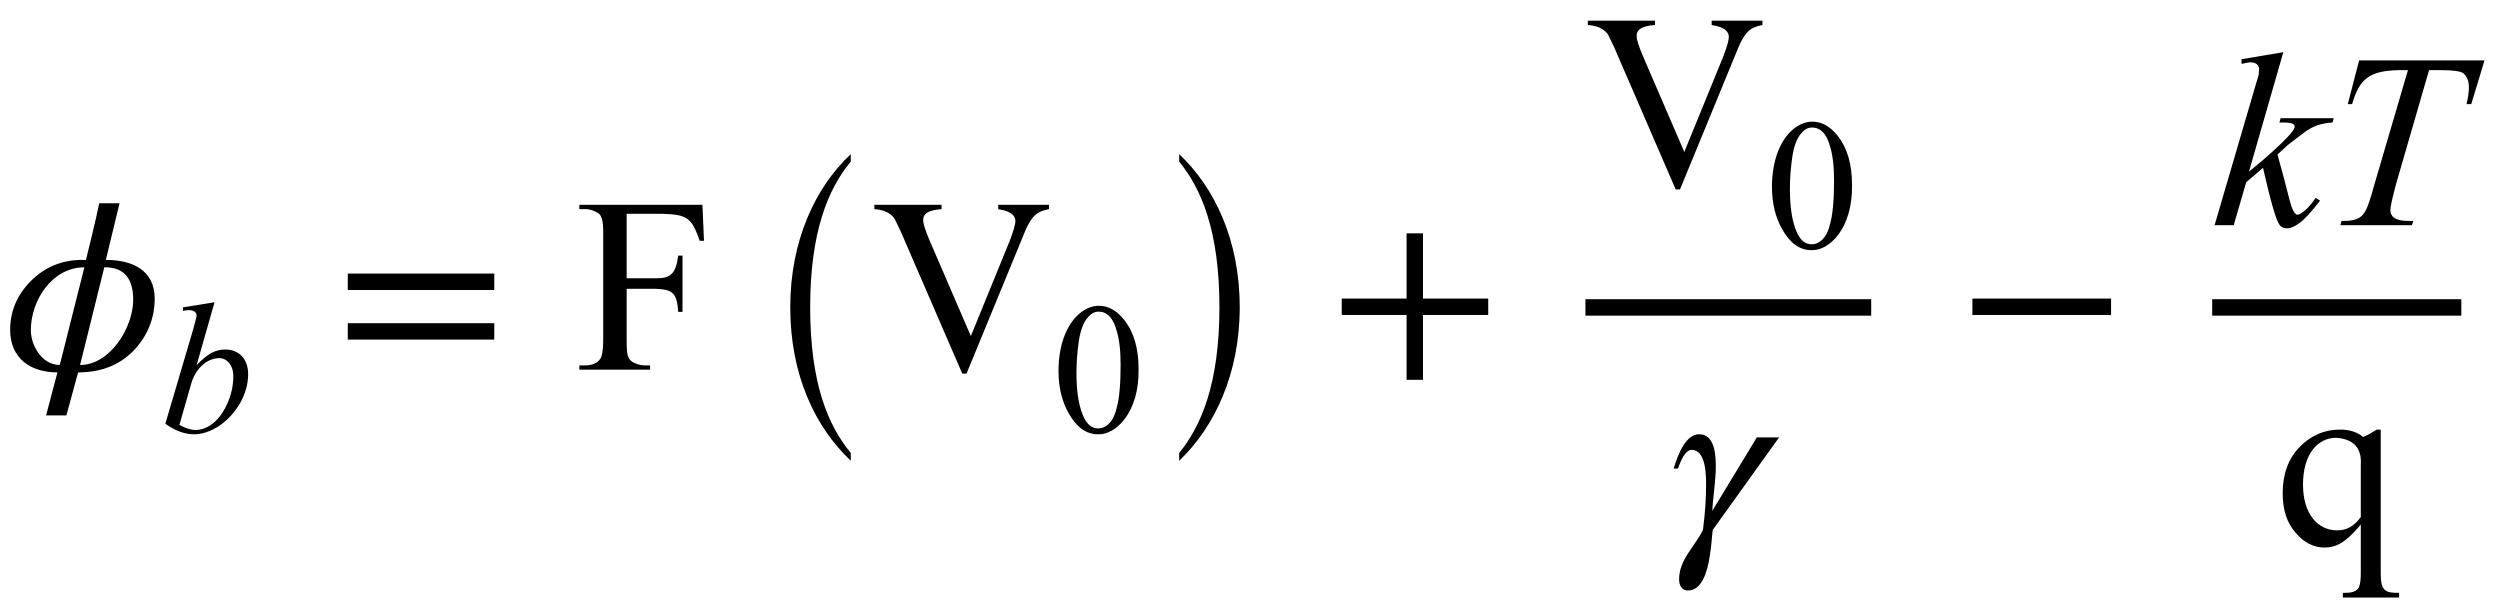<?xml version="1.0" encoding="UTF-8"?>
<svg xmlns="http://www.w3.org/2000/svg" xmlns:xlink="http://www.w3.org/1999/xlink" width="100pt" height="24pt" viewBox="0 0 100 24" version="1.1">
<defs>
<g>
<symbol overflow="visible" id="glyph0-0">
<path style="stroke:none;" d=""/>
</symbol>
<symbol overflow="visible" id="glyph0-1">
<path style="stroke:none;" d="M 4.781 -6.656 L 3.969 -6.656 C 3.812 -5.906 3.625 -5.141 3.438 -4.391 L 3.281 -4.391 C 2.484 -4.391 1.797 -4.109 1.234 -3.547 C 0.703 -3.016 0.406 -2.359 0.406 -1.594 C 0.406 -0.453 1.219 0.109 2.297 0.109 L 1.844 1.828 L 2.656 1.828 L 3.125 0.109 C 4 0.109 4.781 -0.156 5.391 -0.812 C 5.906 -1.375 6.188 -2.062 6.188 -2.844 C 6.188 -4 5.266 -4.391 4.234 -4.391 Z M 4.172 -4.094 C 5.016 -4.109 5.328 -3.578 5.328 -2.797 C 5.328 -1.688 4.406 -0.188 3.203 -0.188 Z M 2.391 -0.188 C 1.688 -0.188 1.234 -0.953 1.234 -1.578 C 1.234 -2.766 2.078 -4.094 3.375 -4.094 Z M 2.391 -0.188 "/>
</symbol>
<symbol overflow="visible" id="glyph0-2">
<path style="stroke:none;" d="M 4.562 -4.266 L 3.672 -4.266 L 1.891 -1.328 C 1.906 -1.797 2.031 -2.5 2.031 -3.125 C 2.031 -3.812 1.891 -4.391 1.359 -4.391 C 0.859 -4.391 0.531 -3.656 0.344 -3.016 L 0.516 -3.016 C 0.703 -3.562 0.891 -3.766 1.062 -3.766 C 1.641 -3.766 1.641 -2.734 1.641 -2.375 C 1.641 -1.828 1.609 -1.281 1.516 -0.562 C 1.156 0.156 0.562 0.625 0.562 1.422 C 0.562 1.672 0.688 1.859 0.922 1.859 C 1.328 1.859 1.609 1.438 1.75 0.703 C 1.828 0.297 1.859 -0.047 1.906 -0.562 Z M 4.562 -4.266 "/>
</symbol>
<symbol overflow="visible" id="glyph1-0">
<path style="stroke:none;" d="M 1.031 0 L 4.766 0 L 4.766 -4.672 L 1.031 -4.672 Z M 1.156 -0.125 L 1.156 -4.547 L 4.656 -4.547 L 4.656 -0.125 Z M 1.156 -0.125 "/>
</symbol>
<symbol overflow="visible" id="glyph1-1">
<path style="stroke:none;" d="M 2.156 -5.188 L 0.891 -4.984 L 0.891 -4.844 C 1 -4.859 1.078 -4.875 1.125 -4.875 C 1.234 -4.875 1.328 -4.844 1.375 -4.797 C 1.406 -4.766 1.438 -4.734 1.438 -4.656 C 1.438 -4.609 1.391 -4.438 1.312 -4.141 L 0.188 -0.328 C 0.578 -0.047 0.969 0.094 1.328 0.094 C 1.656 0.094 1.984 -0.016 2.328 -0.234 C 2.656 -0.453 2.938 -0.75 3.172 -1.141 C 3.391 -1.531 3.5 -1.922 3.5 -2.312 C 3.5 -2.922 3.125 -3.297 2.594 -3.297 C 2.203 -3.297 1.906 -3.156 1.438 -2.672 Z M 0.75 -0.281 L 1.219 -1.922 C 1.406 -2.578 1.891 -2.953 2.344 -2.953 C 2.641 -2.953 2.906 -2.688 2.906 -2.234 C 2.906 -1.859 2.828 -1.484 2.656 -1.109 C 2.312 -0.359 1.812 -0.078 1.391 -0.078 C 1.203 -0.078 0.984 -0.156 0.75 -0.281 Z M 0.75 -0.281 "/>
</symbol>
<symbol overflow="visible" id="glyph2-0">
<path style="stroke:none;" d=""/>
</symbol>
<symbol overflow="visible" id="glyph2-1">
<path style="stroke:none;" d="M 6.344 -3.188 L 6.344 -3.844 L 0.484 -3.844 L 0.484 -3.188 Z M 6.344 -1.203 L 6.344 -1.859 L 0.484 -1.859 L 0.484 -1.203 Z M 6.344 -1.203 "/>
</symbol>
<symbol overflow="visible" id="glyph2-2">
<path style="stroke:none;" d="M 6.344 -2.188 L 6.344 -2.844 L 3.734 -2.844 L 3.734 -5.453 L 3.078 -5.453 L 3.078 -2.844 L 0.484 -2.844 L 0.484 -2.188 L 3.078 -2.188 L 3.078 0.406 L 3.734 0.406 L 3.734 -2.188 Z M 6.344 -2.188 "/>
</symbol>
<symbol overflow="visible" id="glyph2-3">
<path style="stroke:none;" d="M 6.188 -2.188 L 6.188 -2.844 L 0.641 -2.844 L 0.641 -2.188 Z M 6.188 -2.188 "/>
</symbol>
<symbol overflow="visible" id="glyph3-0">
<path style="stroke:none;" d="M 1.391 0 L 6.375 0 L 6.375 -6.234 L 1.391 -6.234 Z M 1.531 -0.156 L 1.531 -6.078 L 6.203 -6.078 L 6.203 -0.156 Z M 1.531 -0.156 "/>
</symbol>
<symbol overflow="visible" id="glyph3-1">
<path style="stroke:none;" d="M 2.047 -6.234 L 3.5 -6.234 C 4.5 -6.203 4.656 -6.047 4.969 -5.156 L 5.141 -5.156 L 5.078 -6.594 L 0.156 -6.594 L 0.156 -6.422 L 0.406 -6.422 C 0.547 -6.422 0.703 -6.375 0.844 -6.297 C 0.953 -6.25 1 -6.188 1.031 -6.094 C 1.094 -5.984 1.109 -5.766 1.109 -5.438 L 1.109 -1.172 C 1.109 -0.781 1.062 -0.531 0.984 -0.422 C 0.875 -0.266 0.672 -0.172 0.406 -0.172 L 0.156 -0.172 L 0.156 0 L 2.984 0 L 2.984 -0.172 L 2.75 -0.172 C 2.609 -0.172 2.453 -0.219 2.297 -0.297 C 2.203 -0.359 2.141 -0.422 2.109 -0.516 C 2.062 -0.625 2.047 -0.844 2.047 -1.172 L 2.047 -3.234 L 3.234 -3.234 C 3.875 -3.203 4.062 -3.078 4.109 -2.312 L 4.281 -2.312 L 4.281 -4.562 L 4.109 -4.562 C 4.016 -3.828 3.797 -3.656 3.234 -3.656 L 2.047 -3.656 Z M 2.047 -6.234 "/>
</symbol>
<symbol overflow="visible" id="glyph3-2">
<path style="stroke:none;" d="M 7.078 -6.594 L 5.047 -6.594 L 5.047 -6.422 C 5.078 -6.406 5.109 -6.406 5.125 -6.406 C 5.578 -6.328 5.734 -6.141 5.734 -5.953 C 5.734 -5.797 5.656 -5.547 5.516 -5.172 L 3.953 -1.344 L 2.281 -5.219 C 2.141 -5.562 2.047 -5.812 2.047 -5.984 C 2.047 -6.203 2.172 -6.375 2.781 -6.422 L 2.781 -6.594 L 0.094 -6.594 L 0.094 -6.422 C 0.484 -6.391 0.703 -6.281 0.875 -6.078 C 0.922 -6.016 1 -5.828 1.141 -5.547 L 3.609 0.156 L 3.781 0.156 L 6.094 -5.469 C 6.219 -5.797 6.375 -6.047 6.547 -6.203 C 6.672 -6.312 6.844 -6.375 7.078 -6.422 Z M 7.078 -6.594 "/>
</symbol>
<symbol overflow="visible" id="glyph3-3">
<path style="stroke:none;" d="M 4.25 -4.578 L 4.094 -4.578 C 3.922 -4.469 3.734 -4.359 3.547 -4.281 C 3.312 -4.484 2.984 -4.578 2.625 -4.578 C 2 -4.578 1.453 -4.344 1 -3.875 C 0.547 -3.406 0.328 -2.781 0.328 -2.031 C 0.328 -1.359 0.5 -0.844 0.844 -0.453 C 1.172 -0.062 1.562 0.141 2 0.141 C 2.469 0.141 2.859 -0.062 3.453 -0.781 L 3.453 1.141 C 3.453 1.672 3.375 1.797 3.234 1.875 C 3.156 1.922 3.016 1.953 2.828 1.953 L 2.734 1.953 L 2.734 2.141 L 4.984 2.141 L 4.984 1.953 C 4.75 1.953 4.578 1.938 4.5 1.891 C 4.344 1.797 4.25 1.719 4.25 1.141 Z M 3.453 -1.078 C 3.172 -0.703 2.891 -0.547 2.5 -0.547 C 1.75 -0.547 1.141 -1.188 1.141 -2.375 C 1.141 -3.625 1.75 -4.25 2.469 -4.25 C 3.125 -4.203 3.5 -3.875 3.453 -3.172 Z M 3.453 -1.078 "/>
</symbol>
<symbol overflow="visible" id="glyph4-0">
<path style="stroke:none;" d=""/>
</symbol>
<symbol overflow="visible" id="glyph4-1">
<path style="stroke:none;" d="M 3.812 11.297 C 2.906 10.203 2.188 8.516 2.188 5.469 C 2.188 2.453 2.906 0.734 3.812 -0.359 L 3.812 -0.656 C 2.391 0.672 1.391 2.812 1.391 5.469 C 1.391 8.188 2.391 10.266 3.812 11.609 Z M 3.812 11.297 "/>
</symbol>
<symbol overflow="visible" id="glyph4-2">
<path style="stroke:none;" d="M 0.859 -0.359 C 1.75 0.734 2.469 2.422 2.469 5.469 C 2.469 8.5 1.75 10.203 0.859 11.297 L 0.859 11.609 C 2.266 10.266 3.281 8.141 3.281 5.469 C 3.281 2.766 2.266 0.672 0.859 -0.656 Z M 0.859 -0.359 "/>
</symbol>
<symbol overflow="visible" id="glyph5-0">
<path style="stroke:none;" d="M 1.031 0 L 4.766 0 L 4.766 -4.672 L 1.031 -4.672 Z M 1.156 -0.125 L 1.156 -4.547 L 4.656 -4.547 L 4.656 -0.125 Z M 1.156 -0.125 "/>
</symbol>
<symbol overflow="visible" id="glyph5-1">
<path style="stroke:none;" d="M 0.266 -2.438 C 0.266 -1.781 0.406 -1.219 0.672 -0.75 C 0.984 -0.188 1.375 0.094 1.844 0.094 C 2.547 0.125 3.5 -0.766 3.469 -2.516 C 3.469 -3.344 3.281 -3.984 2.906 -4.469 C 2.594 -4.859 2.266 -5.047 1.875 -5.047 C 1.656 -5.047 1.422 -4.969 1.203 -4.812 C 0.641 -4.406 0.266 -3.562 0.266 -2.438 Z M 0.984 -2.359 C 0.984 -2.766 1.016 -3.203 1.078 -3.625 C 1.141 -4.062 1.266 -4.391 1.438 -4.578 C 1.562 -4.734 1.703 -4.812 1.875 -4.812 C 2.016 -4.812 2.141 -4.766 2.234 -4.688 C 2.375 -4.578 2.5 -4.375 2.578 -4.094 C 2.703 -3.719 2.75 -3.234 2.75 -2.688 C 2.75 -1.922 2.703 -1.328 2.578 -0.906 C 2.438 -0.344 2.125 -0.141 1.859 -0.141 C 1.578 -0.141 1.375 -0.328 1.234 -0.688 C 1.062 -1.109 0.984 -1.672 0.984 -2.359 Z M 0.984 -2.359 "/>
</symbol>
<symbol overflow="visible" id="glyph6-0">
<path style="stroke:none;" d="M 1.391 0 L 6.375 0 L 6.375 -6.234 L 1.391 -6.234 Z M 1.531 -0.156 L 1.531 -6.078 L 6.203 -6.078 L 6.203 -0.156 Z M 1.531 -0.156 "/>
</symbol>
<symbol overflow="visible" id="glyph6-1">
<path style="stroke:none;" d="M 2.844 -6.922 L 1.172 -6.641 L 1.172 -6.453 C 1.328 -6.484 1.453 -6.516 1.531 -6.516 C 1.75 -6.516 1.875 -6.406 1.875 -6.234 C 1.875 -6.188 1.859 -6.109 1.859 -6.016 L 1.719 -5.547 L 0.094 0 L 0.859 0 L 1.359 -1.719 L 2.031 -2.297 C 2.328 -0.984 2.547 -0.234 2.672 -0.047 C 2.734 0.062 2.844 0.125 2.984 0.125 C 3.141 0.125 3.312 0.047 3.5 -0.094 C 3.688 -0.234 3.969 -0.531 4.312 -0.984 L 4.141 -1.094 C 3.953 -0.828 3.781 -0.625 3.609 -0.516 C 3.531 -0.453 3.469 -0.422 3.406 -0.422 C 3.344 -0.422 3.297 -0.484 3.219 -0.625 C 3.156 -0.75 3.047 -1.172 2.875 -1.859 C 2.766 -2.266 2.672 -2.609 2.609 -2.828 L 3.016 -3.203 C 3.125 -3.297 3.344 -3.453 3.672 -3.703 C 4 -3.953 4.328 -4.078 4.812 -4.109 L 4.859 -4.281 L 2.734 -4.281 L 2.688 -4.109 L 2.844 -4.109 C 3.266 -4.109 3.297 -4.016 3.297 -3.938 C 3.297 -3.891 3.266 -3.828 3.203 -3.75 C 3.016 -3.5 2.625 -3.125 2.031 -2.609 L 1.469 -2.141 Z M 2.844 -6.922 "/>
</symbol>
<symbol overflow="visible" id="glyph6-2">
<path style="stroke:none;" d="M 1.453 -6.594 L 1 -4.844 L 1.172 -4.844 C 1.469 -5.859 1.859 -6.172 3.016 -6.203 L 3.406 -6.203 L 2.031 -1.516 C 1.906 -1.047 1.797 -0.75 1.719 -0.594 C 1.641 -0.453 1.562 -0.359 1.453 -0.297 C 1.328 -0.219 1.125 -0.172 0.875 -0.172 L 0.75 -0.172 L 0.703 0 L 3.562 0 L 3.625 -0.172 L 3.406 -0.172 C 2.875 -0.172 2.703 -0.359 2.703 -0.609 C 2.703 -0.734 2.781 -1.094 2.938 -1.672 L 4.25 -6.203 L 4.781 -6.203 C 5.219 -6.203 5.516 -6.156 5.625 -6.078 C 5.766 -5.953 5.844 -5.766 5.844 -5.531 C 5.844 -5.328 5.812 -5.109 5.75 -4.844 L 5.938 -4.844 L 6.469 -6.594 Z M 1.453 -6.594 "/>
</symbol>
</g>
</defs>
<g id="surface1">
<g style="fill:rgb(0%,0%,0%);fill-opacity:1;">
  <use xlink:href="#glyph0-1" x="0" y="14.787"/>
</g>
<g style="fill:rgb(0%,0%,0%);fill-opacity:1;">
  <use xlink:href="#glyph1-1" x="6.426" y="17.278"/>
</g>
<g style="fill:rgb(0%,0%,0%);fill-opacity:1;">
  <use xlink:href="#glyph2-1" x="13.427" y="14.787"/>
</g>
<g style="fill:rgb(0%,0%,0%);fill-opacity:1;">
  <use xlink:href="#glyph3-1" x="23.019" y="14.787"/>
</g>
<g style="fill:rgb(0%,0%,0%);fill-opacity:1;">
  <use xlink:href="#glyph4-1" x="30.219" y="6.822"/>
</g>
<g style="fill:rgb(0%,0%,0%);fill-opacity:1;">
  <use xlink:href="#glyph3-2" x="34.881" y="14.787"/>
</g>
<g style="fill:rgb(0%,0%,0%);fill-opacity:1;">
  <use xlink:href="#glyph5-1" x="42.074" y="17.278"/>
</g>
<g style="fill:rgb(0%,0%,0%);fill-opacity:1;">
  <use xlink:href="#glyph4-2" x="46.308" y="6.822"/>
</g>
<g style="fill:rgb(0%,0%,0%);fill-opacity:1;">
  <use xlink:href="#glyph2-2" x="53.185" y="14.787"/>
</g>
<g style="fill:rgb(0%,0%,0%);fill-opacity:1;">
  <use xlink:href="#glyph3-2" x="63.419" y="7.422"/>
</g>
<g style="fill:rgb(0%,0%,0%);fill-opacity:1;">
  <use xlink:href="#glyph5-1" x="70.612" y="9.913"/>
</g>
<path style="fill:none;stroke-width:0.658;stroke-linecap:butt;stroke-linejoin:miter;stroke:rgb(0%,0%,0%);stroke-opacity:1;stroke-miterlimit:10;" d="M -0.001 -0.001 L 11.429 -0.001 " transform="matrix(1,0,0,-1,63.419,12.296)"/>
<g style="fill:rgb(0%,0%,0%);fill-opacity:1;">
  <use xlink:href="#glyph0-2" x="66.602" y="21.761"/>
</g>
<g style="fill:rgb(0%,0%,0%);fill-opacity:1;">
  <use xlink:href="#glyph2-3" x="78.255" y="14.787"/>
</g>
<g style="fill:rgb(0%,0%,0%);fill-opacity:1;">
  <use xlink:href="#glyph6-1" x="88.489" y="9.009"/>
  <use xlink:href="#glyph6-2" x="92.912" y="9.009"/>
</g>
<path style="fill:none;stroke-width:0.658;stroke-linecap:butt;stroke-linejoin:miter;stroke:rgb(0%,0%,0%);stroke-opacity:1;stroke-miterlimit:10;" d="M -0.001 -0.001 L 9.964 -0.001 " transform="matrix(1,0,0,-1,88.489,12.296)"/>
<g style="fill:rgb(0%,0%,0%);fill-opacity:1;">
  <use xlink:href="#glyph3-3" x="90.979" y="21.761"/>
</g>
</g>
</svg>
